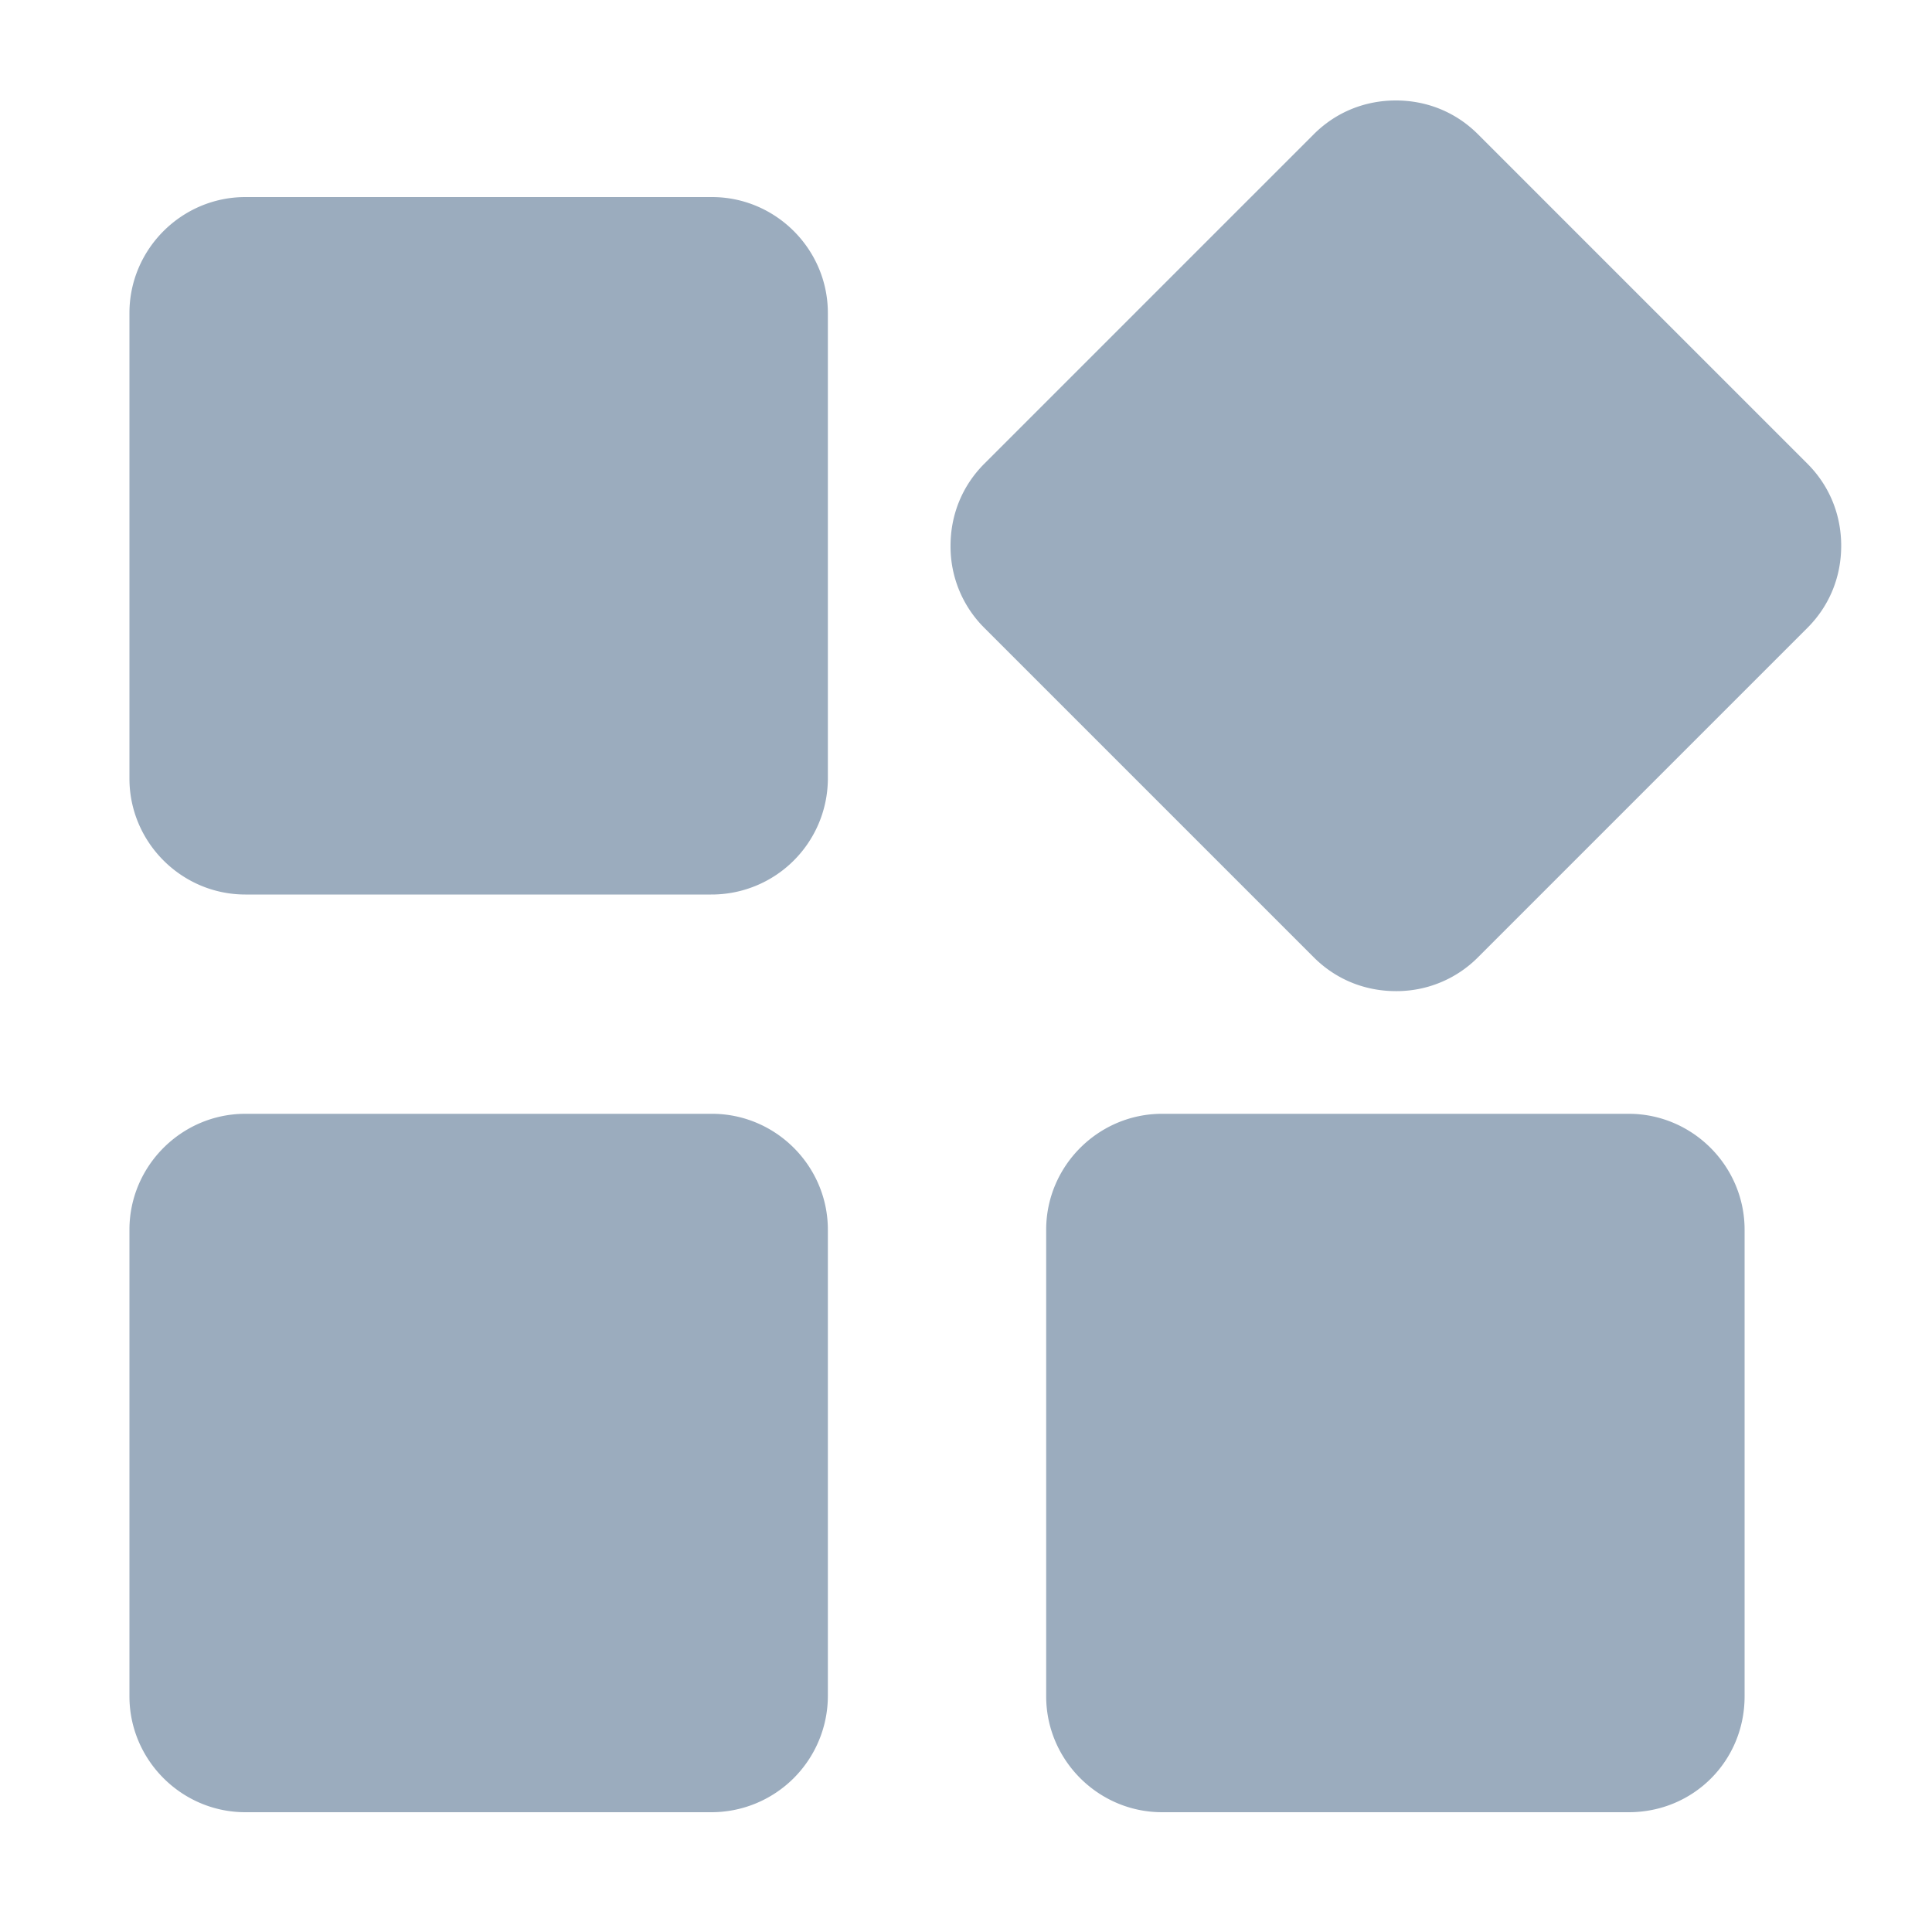 <?xml version="1.0" standalone="no"?><!DOCTYPE svg PUBLIC "-//W3C//DTD SVG 1.1//EN" "http://www.w3.org/Graphics/SVG/1.1/DTD/svg11.dtd"><svg t="1585979349102" class="icon" viewBox="0 0 1024 1024" version="1.1" xmlns="http://www.w3.org/2000/svg" p-id="1184" xmlns:xlink="http://www.w3.org/1999/xlink" width="200" height="200"><defs><style type="text/css"></style></defs><path d="M376.832 474.112H130.048c-33.792 0-61.44-27.648-61.44-61.44V165.888c0-33.792 27.648-61.44 61.44-61.44h247.296c33.792 0 61.44 27.648 61.44 61.44v247.296a61.611 61.611 0 0 1-61.952 60.928z m363.008 51.2c-16.384 0-31.744-6.144-43.52-17.92L521.728 332.8a60.757 60.757 0 0 1-17.92-43.52c0-16.384 6.144-31.744 17.92-43.52l174.592-174.592c11.776-11.776 27.136-17.92 43.52-17.92 16.384 0 31.744 6.144 43.52 17.92l174.592 174.592c11.776 11.776 17.92 27.136 17.92 43.52 0 16.384-6.144 31.744-17.92 43.52L783.36 507.392a60.757 60.757 0 0 1-43.52 17.92z m-363.008 435.2H130.048c-33.792 0-61.44-27.648-61.44-61.44v-247.296c0-33.792 27.648-61.44 61.44-61.44h247.296c33.792 0 61.44 27.648 61.44 61.44v247.296a61.724 61.724 0 0 1-61.952 61.44z m486.4 0h-247.296c-33.792 0-61.44-27.648-61.44-61.44v-247.296c0-33.792 27.648-61.44 61.44-61.44h247.296c33.792 0 61.44 27.648 61.44 61.44v247.296c0 34.304-27.136 61.44-61.44 61.44z" fill="#9BACBE" p-id="1185"></path></svg>